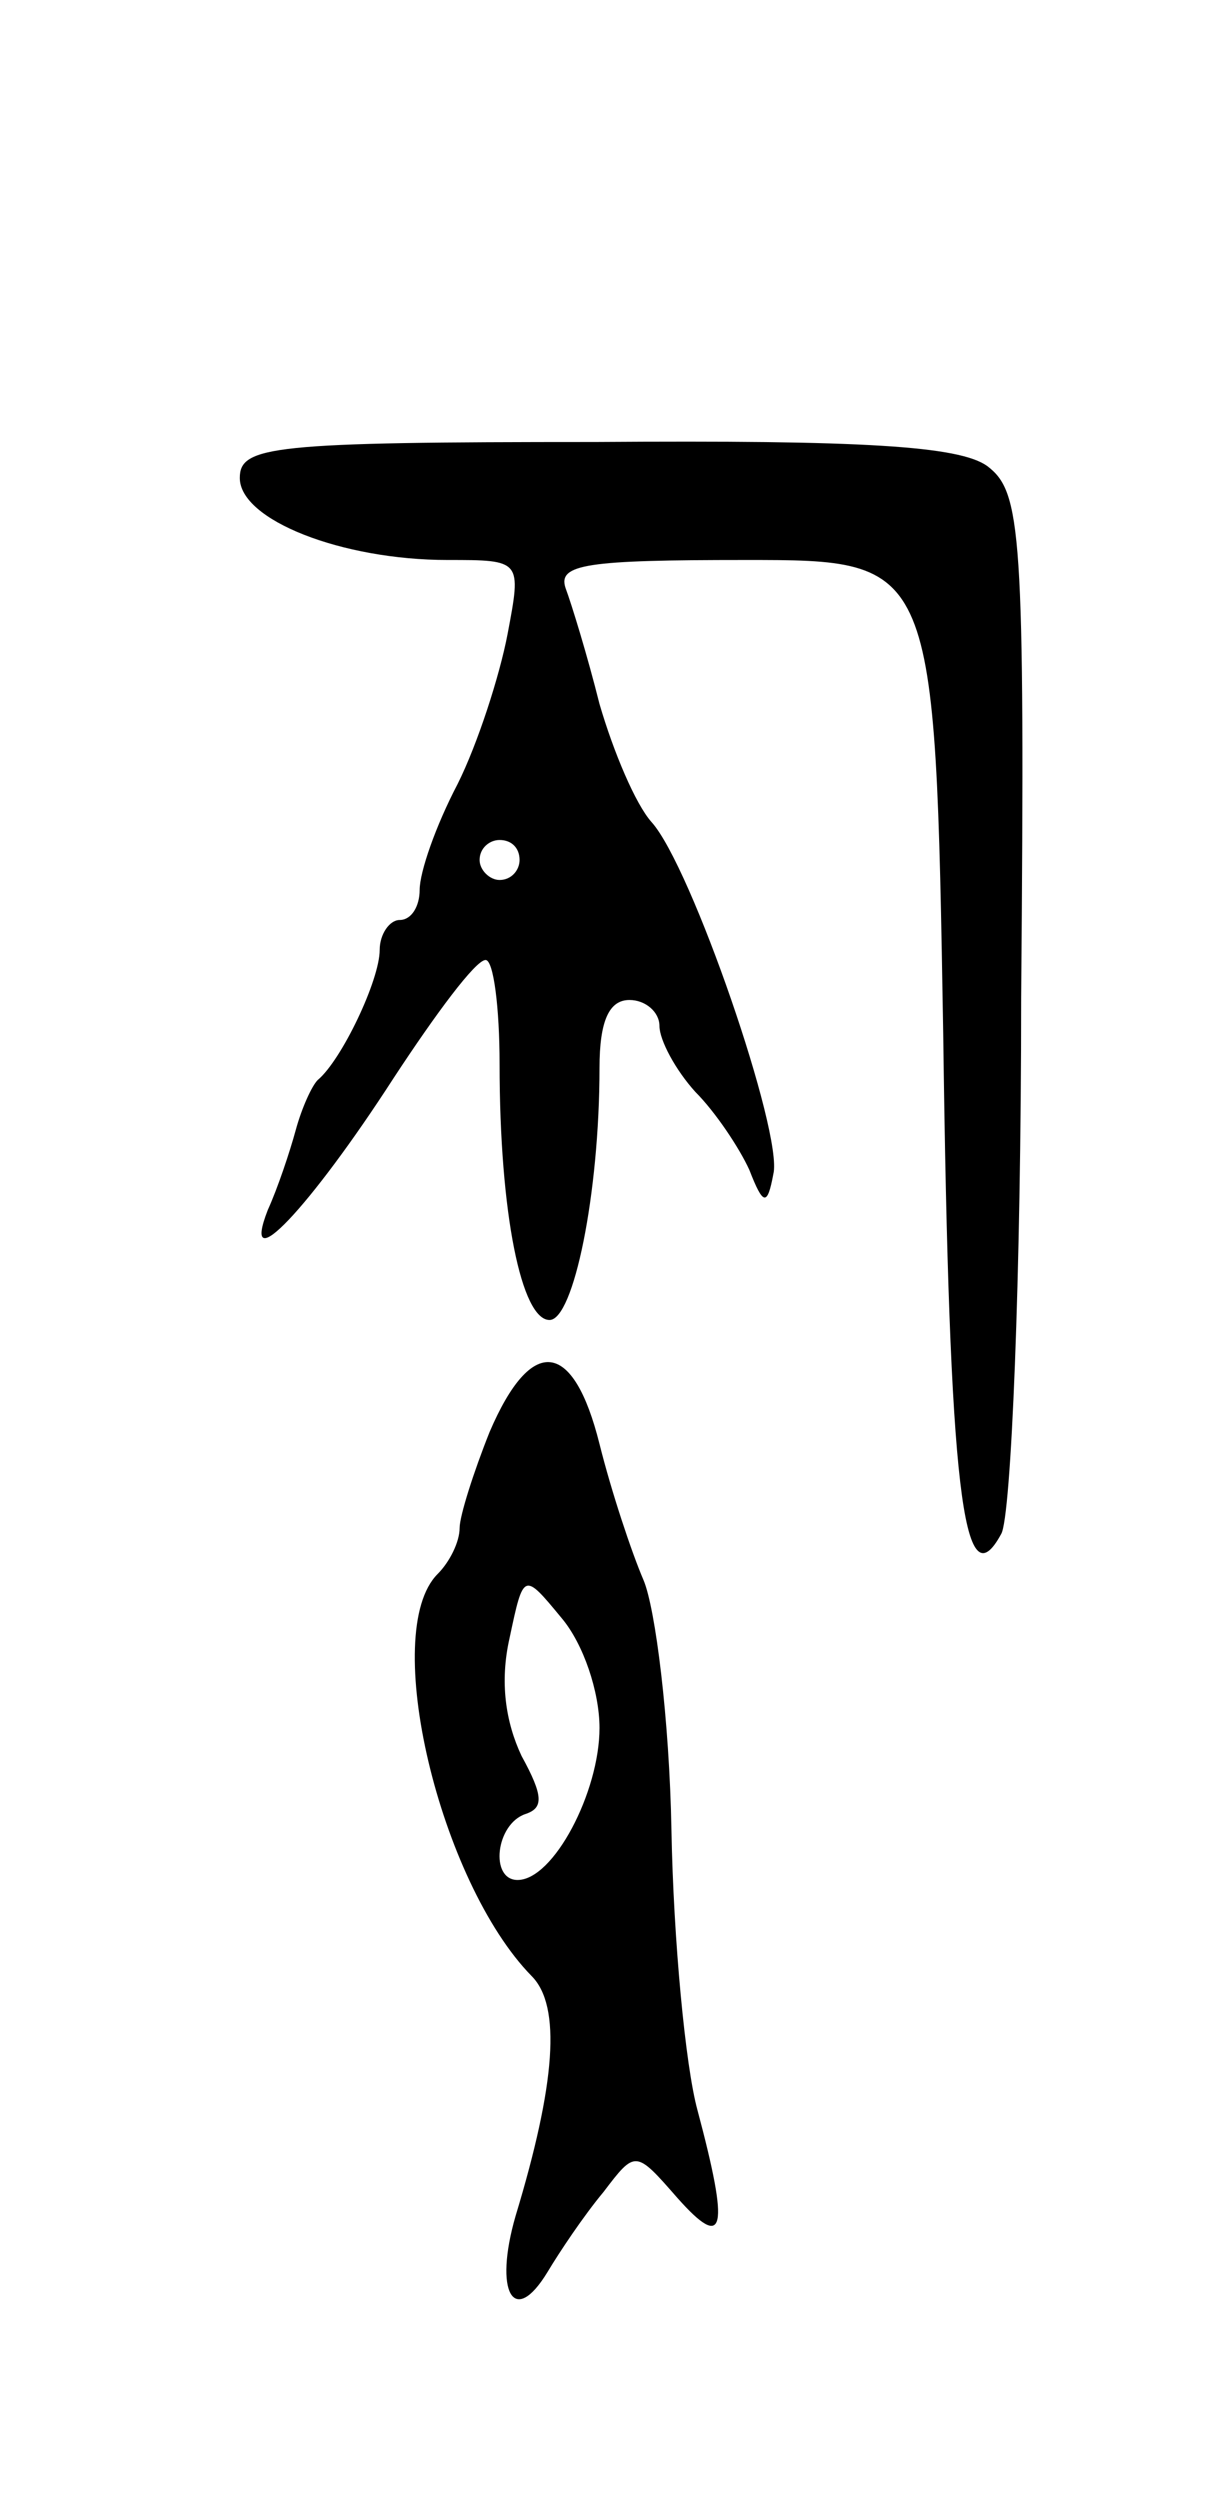 <svg version="1.0" xmlns="http://www.w3.org/2000/svg"
 width="61pt" height="125pt" viewBox="0 0 61 125"
 preserveAspectRatio="xMidYMid meet">
<g transform="translate(0,125) scale(0.1,-0.1)"
fill="#000000" stroke="none">
<path d="M120 1011 c0 -21 51 -41 104 -41 37 0 37 0 30 -37 -4 -21 -15 -55
-25 -75 -11 -21 -19 -44 -19 -53 0 -8 -4 -15 -10 -15 -5 0 -10 -7 -10 -15 0
-15 -19 -55 -31 -65 -3 -3 -8 -14 -11 -25 -3 -11 -9 -29 -14 -40 -14 -36 21 1
63 66 21 32 41 59 46 59 4 0 7 -24 7 -52 0 -75 11 -128 25 -128 12 0 25 63 25
126 0 24 5 34 15 34 8 0 15 -6 15 -13 0 -7 8 -22 18 -33 10 -10 22 -28 27 -39
7 -18 9 -18 12 -2 5 20 -41 154 -61 176 -8 9 -19 35 -26 59 -6 24 -14 50 -17
58 -4 12 11 14 90 14 95 0 95 0 99 -237 3 -229 10 -285 29 -250 5 8 10 129 10
268 2 235 0 253 -17 266 -14 10 -62 13 -196 12 -162 0 -178 -2 -178 -18z m140
-191 c0 -5 -4 -10 -10 -10 -5 0 -10 5 -10 10 0 6 5 10 10 10 6 0 10 -4 10 -10z"/>
<path d="M245 534 c-8 -20 -15 -42 -15 -48 0 -7 -5 -17 -11 -23 -29 -29 1
-154 47 -201 15 -15 12 -54 -8 -120 -11 -38 -1 -56 16 -28 6 10 18 28 28 40
16 21 16 21 37 -3 24 -27 26 -16 10 44 -6 22 -12 85 -13 140 -1 55 -8 111 -14
125 -6 14 -16 44 -22 68 -13 52 -34 55 -55 6z m55 -148 c0 -32 -23 -76 -41
-76 -14 0 -11 28 4 33 9 3 9 9 -2 29 -8 17 -11 37 -6 59 7 33 7 33 26 10 11
-13 19 -37 19 -55z"/>
</g>
</svg>
